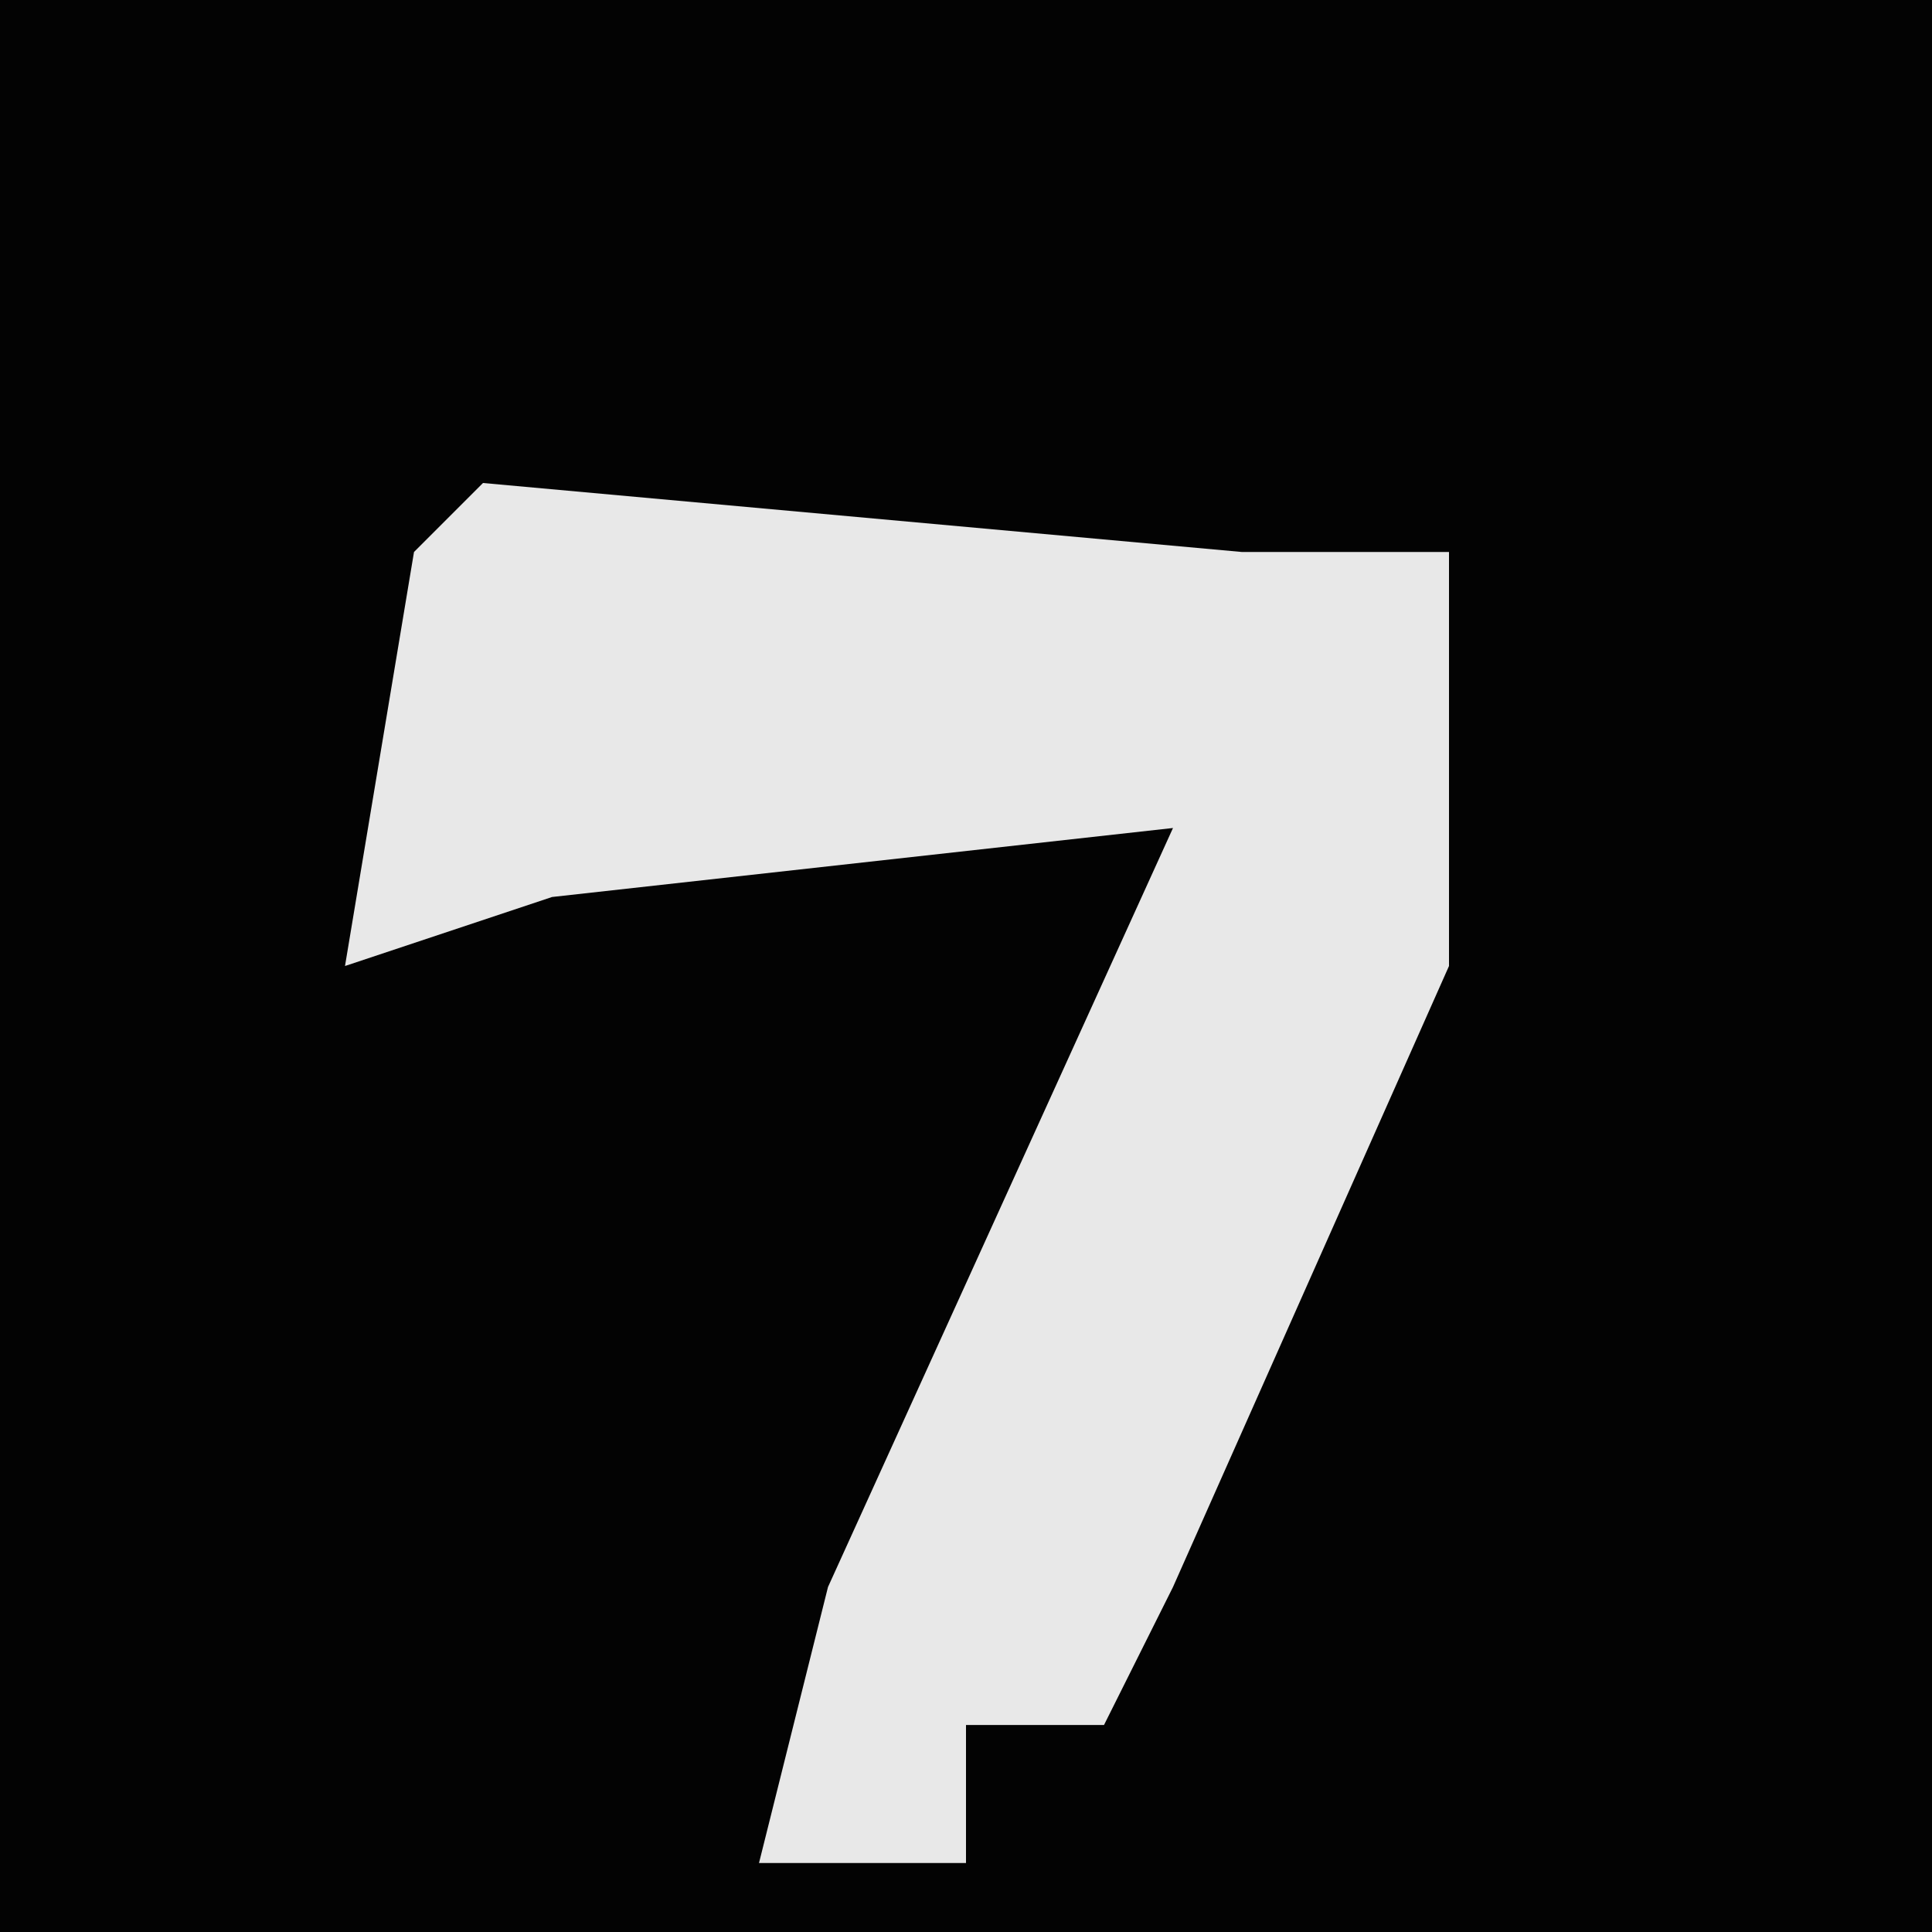 <?xml version="1.0" encoding="UTF-8"?>
<svg version="1.1" xmlns="http://www.w3.org/2000/svg" width="28" height="28">
<path d="M0,0 L28,0 L28,28 L0,28 Z " fill="#030303" transform="translate(0,0)"/>
<path d="M0,0 L11,1 L14,1 L14,7 L10,16 L9,18 L7,18 L7,20 L4,20 L5,16 L10,5 L1,6 L-2,7 L-1,1 Z " fill="#E8E8E8" transform="translate(7,7)"/>
</svg>
